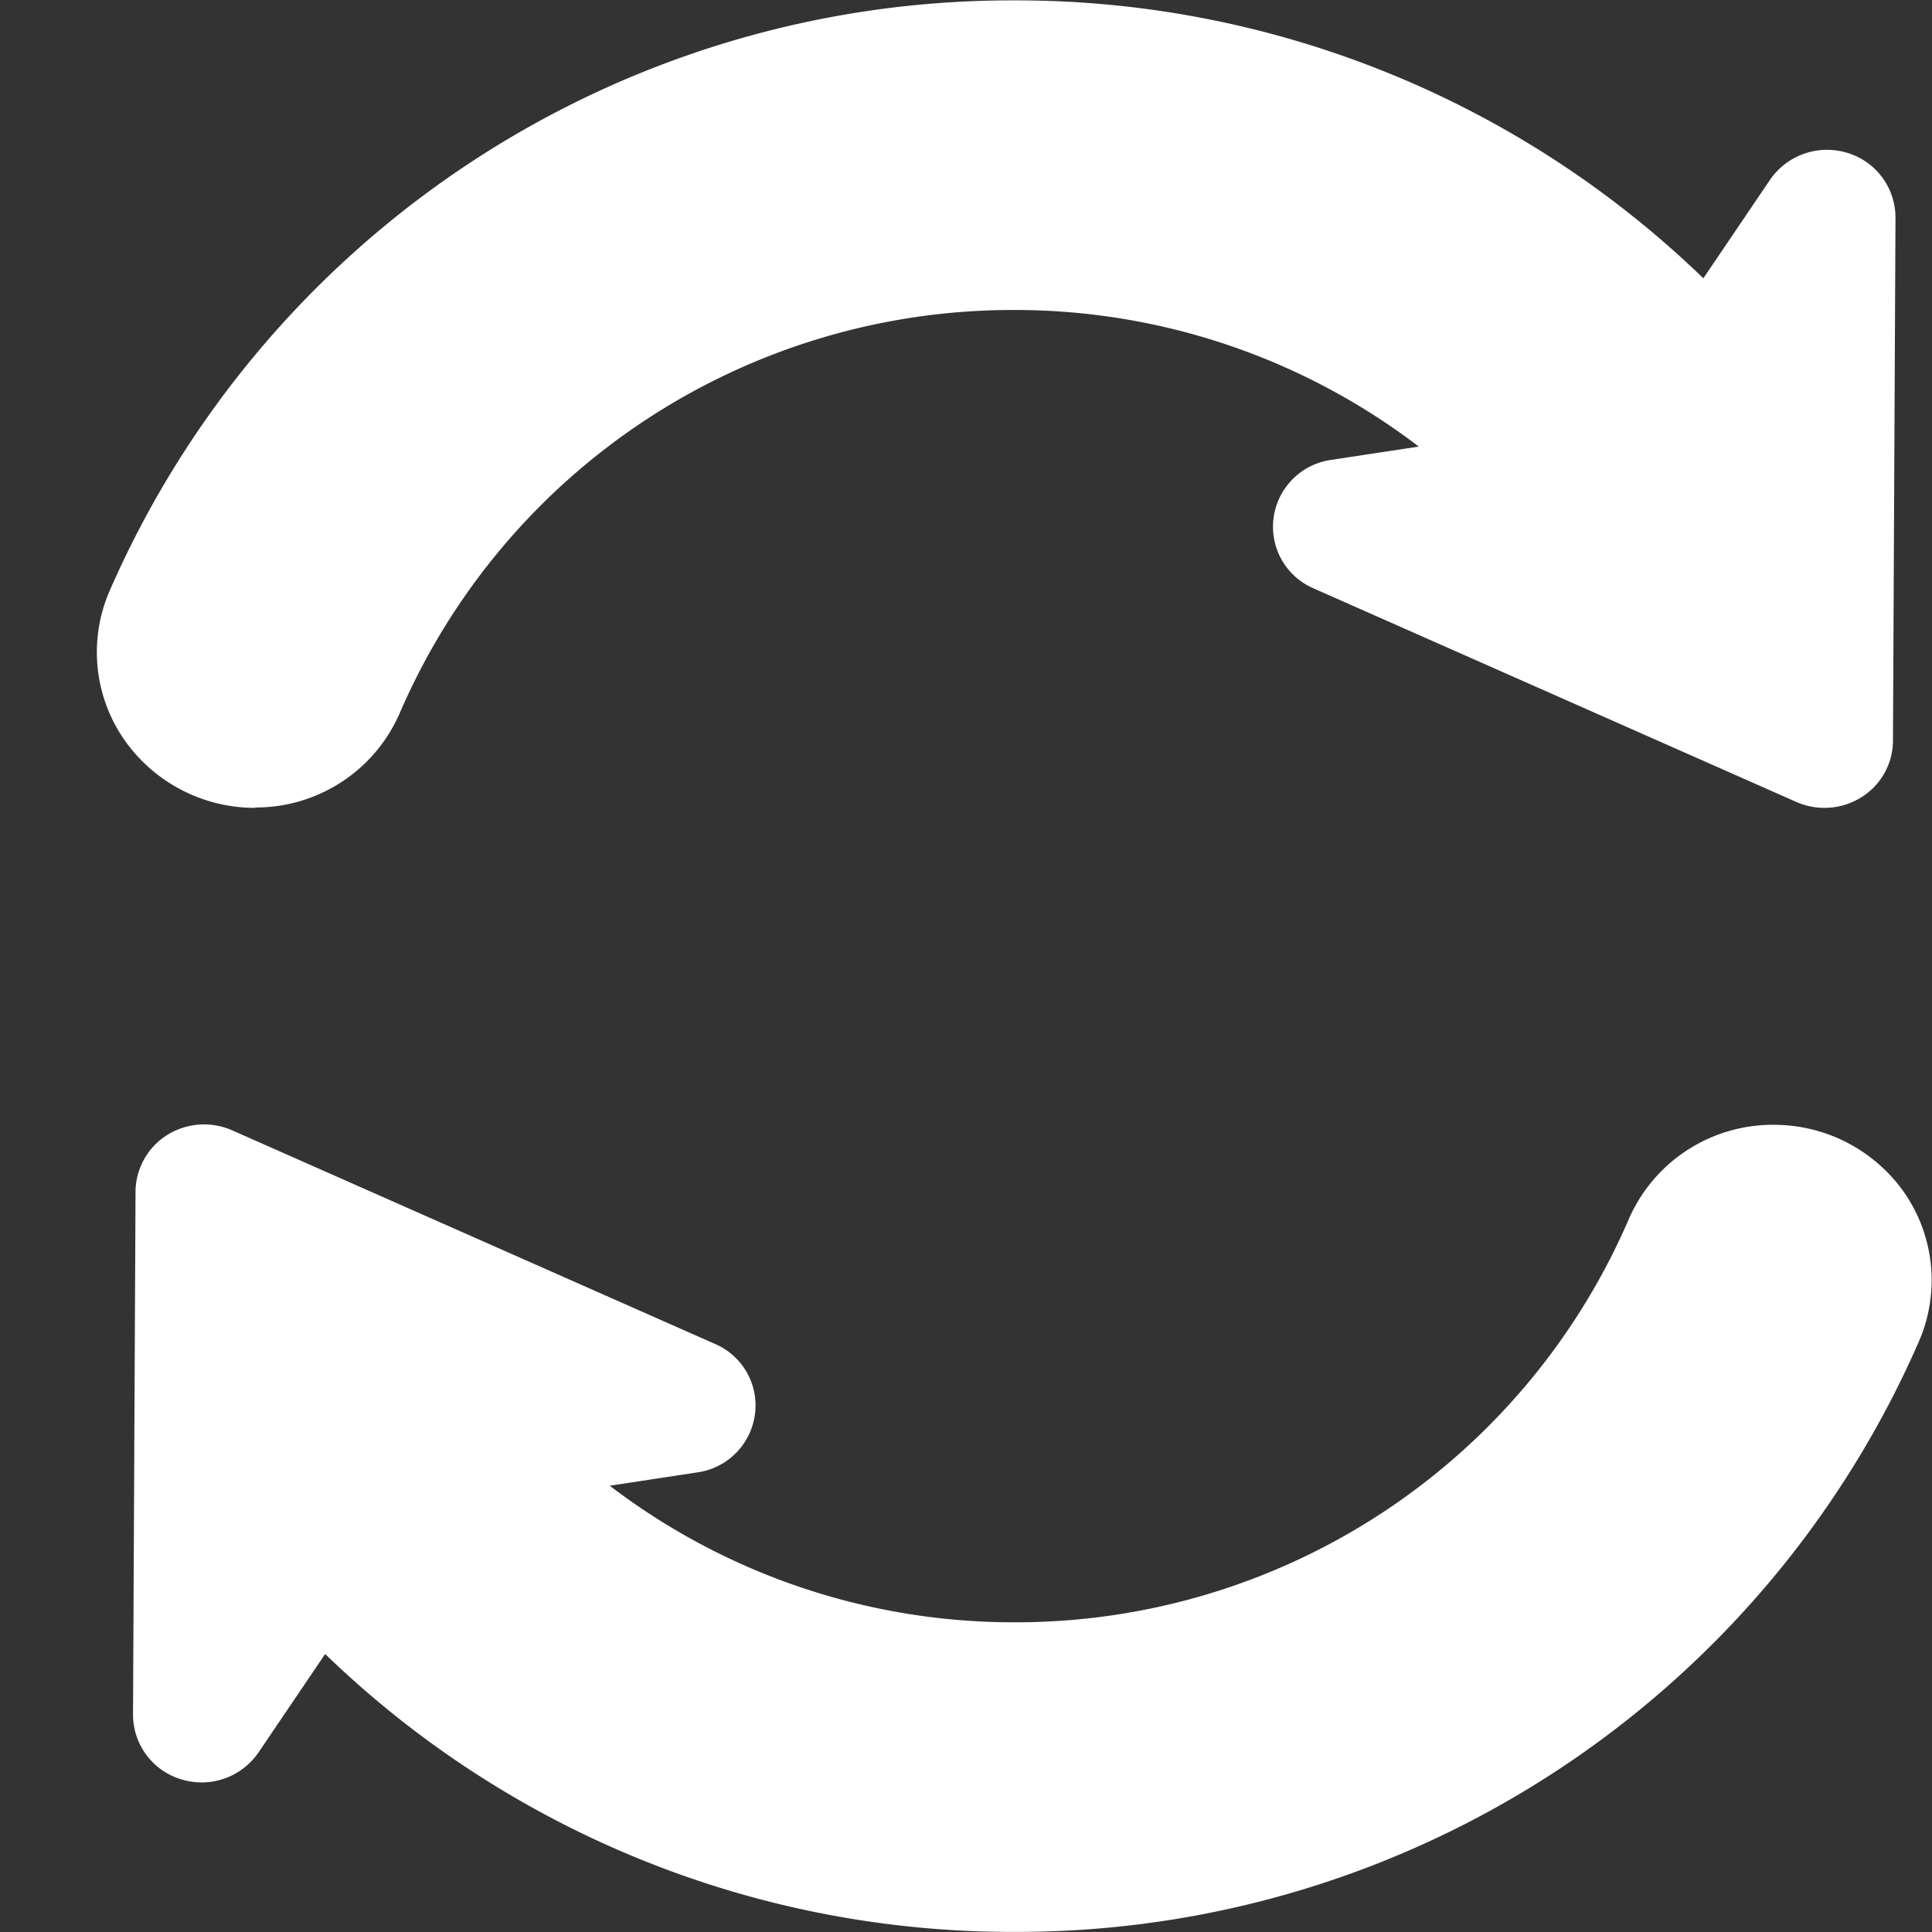 <svg xmlns="http://www.w3.org/2000/svg" xmlns:xlink="http://www.w3.org/1999/xlink" width="20" height="20" viewBox="0 0 20 20">
  <rect x="0" y="0" width="20" height="20" fill="#333333" stroke="none"/>
  <defs>
    <clipPath id="clip-capnhat_hv">
      <rect width="20" height="20"/>
    </clipPath>
  </defs>
  <g id="capnhat_hv" clip-path="url(#clip-capnhat_hv)">
    <g id="Group_8143" data-name="Group 8143" transform="translate(1348.377 -1442.034)">
      <path id="Path_30564" data-name="Path 30564" d="M-1345.738,1450.393a1.624,1.624,0,0,0,1.5-.979,6.91,6.91,0,0,1,6.364-4.171,6.887,6.887,0,0,1,4.184,1.414l-.909.138a.7.7,0,0,0-.594.6.694.694,0,0,0,.412.729l5,2.212a.722.722,0,0,0,.675-.05.693.693,0,0,0,.325-.583l.026-5.416a.7.7,0,0,0-.5-.671.716.716,0,0,0-.8.281l-.689,1.018a10.225,10.225,0,0,0-7.13-2.877,10.187,10.187,0,0,0-9.371,6.119,1.59,1.59,0,0,0,.143,1.518,1.65,1.65,0,0,0,1.367.722Zm0,0" fill="#fff"/>
      <path id="Path_30565" data-name="Path 30565" d="M-1328.65,1454.4a1.647,1.647,0,0,0-1.367-.722,1.625,1.625,0,0,0-1.5.979,6.91,6.91,0,0,1-6.363,4.171,6.89,6.89,0,0,1-4.185-1.414l.909-.138a.7.7,0,0,0,.594-.6.692.692,0,0,0-.412-.729l-5-2.212a.722.722,0,0,0-.675.05.7.7,0,0,0-.325.583l-.026,5.416a.7.7,0,0,0,.5.67.714.714,0,0,0,.8-.28l.689-1.018a10.225,10.225,0,0,0,7.131,2.877,10.186,10.186,0,0,0,9.37-6.118,1.592,1.592,0,0,0-.143-1.519Zm0,0" fill="#fff"/>
    </g>
  </g>
</svg>
